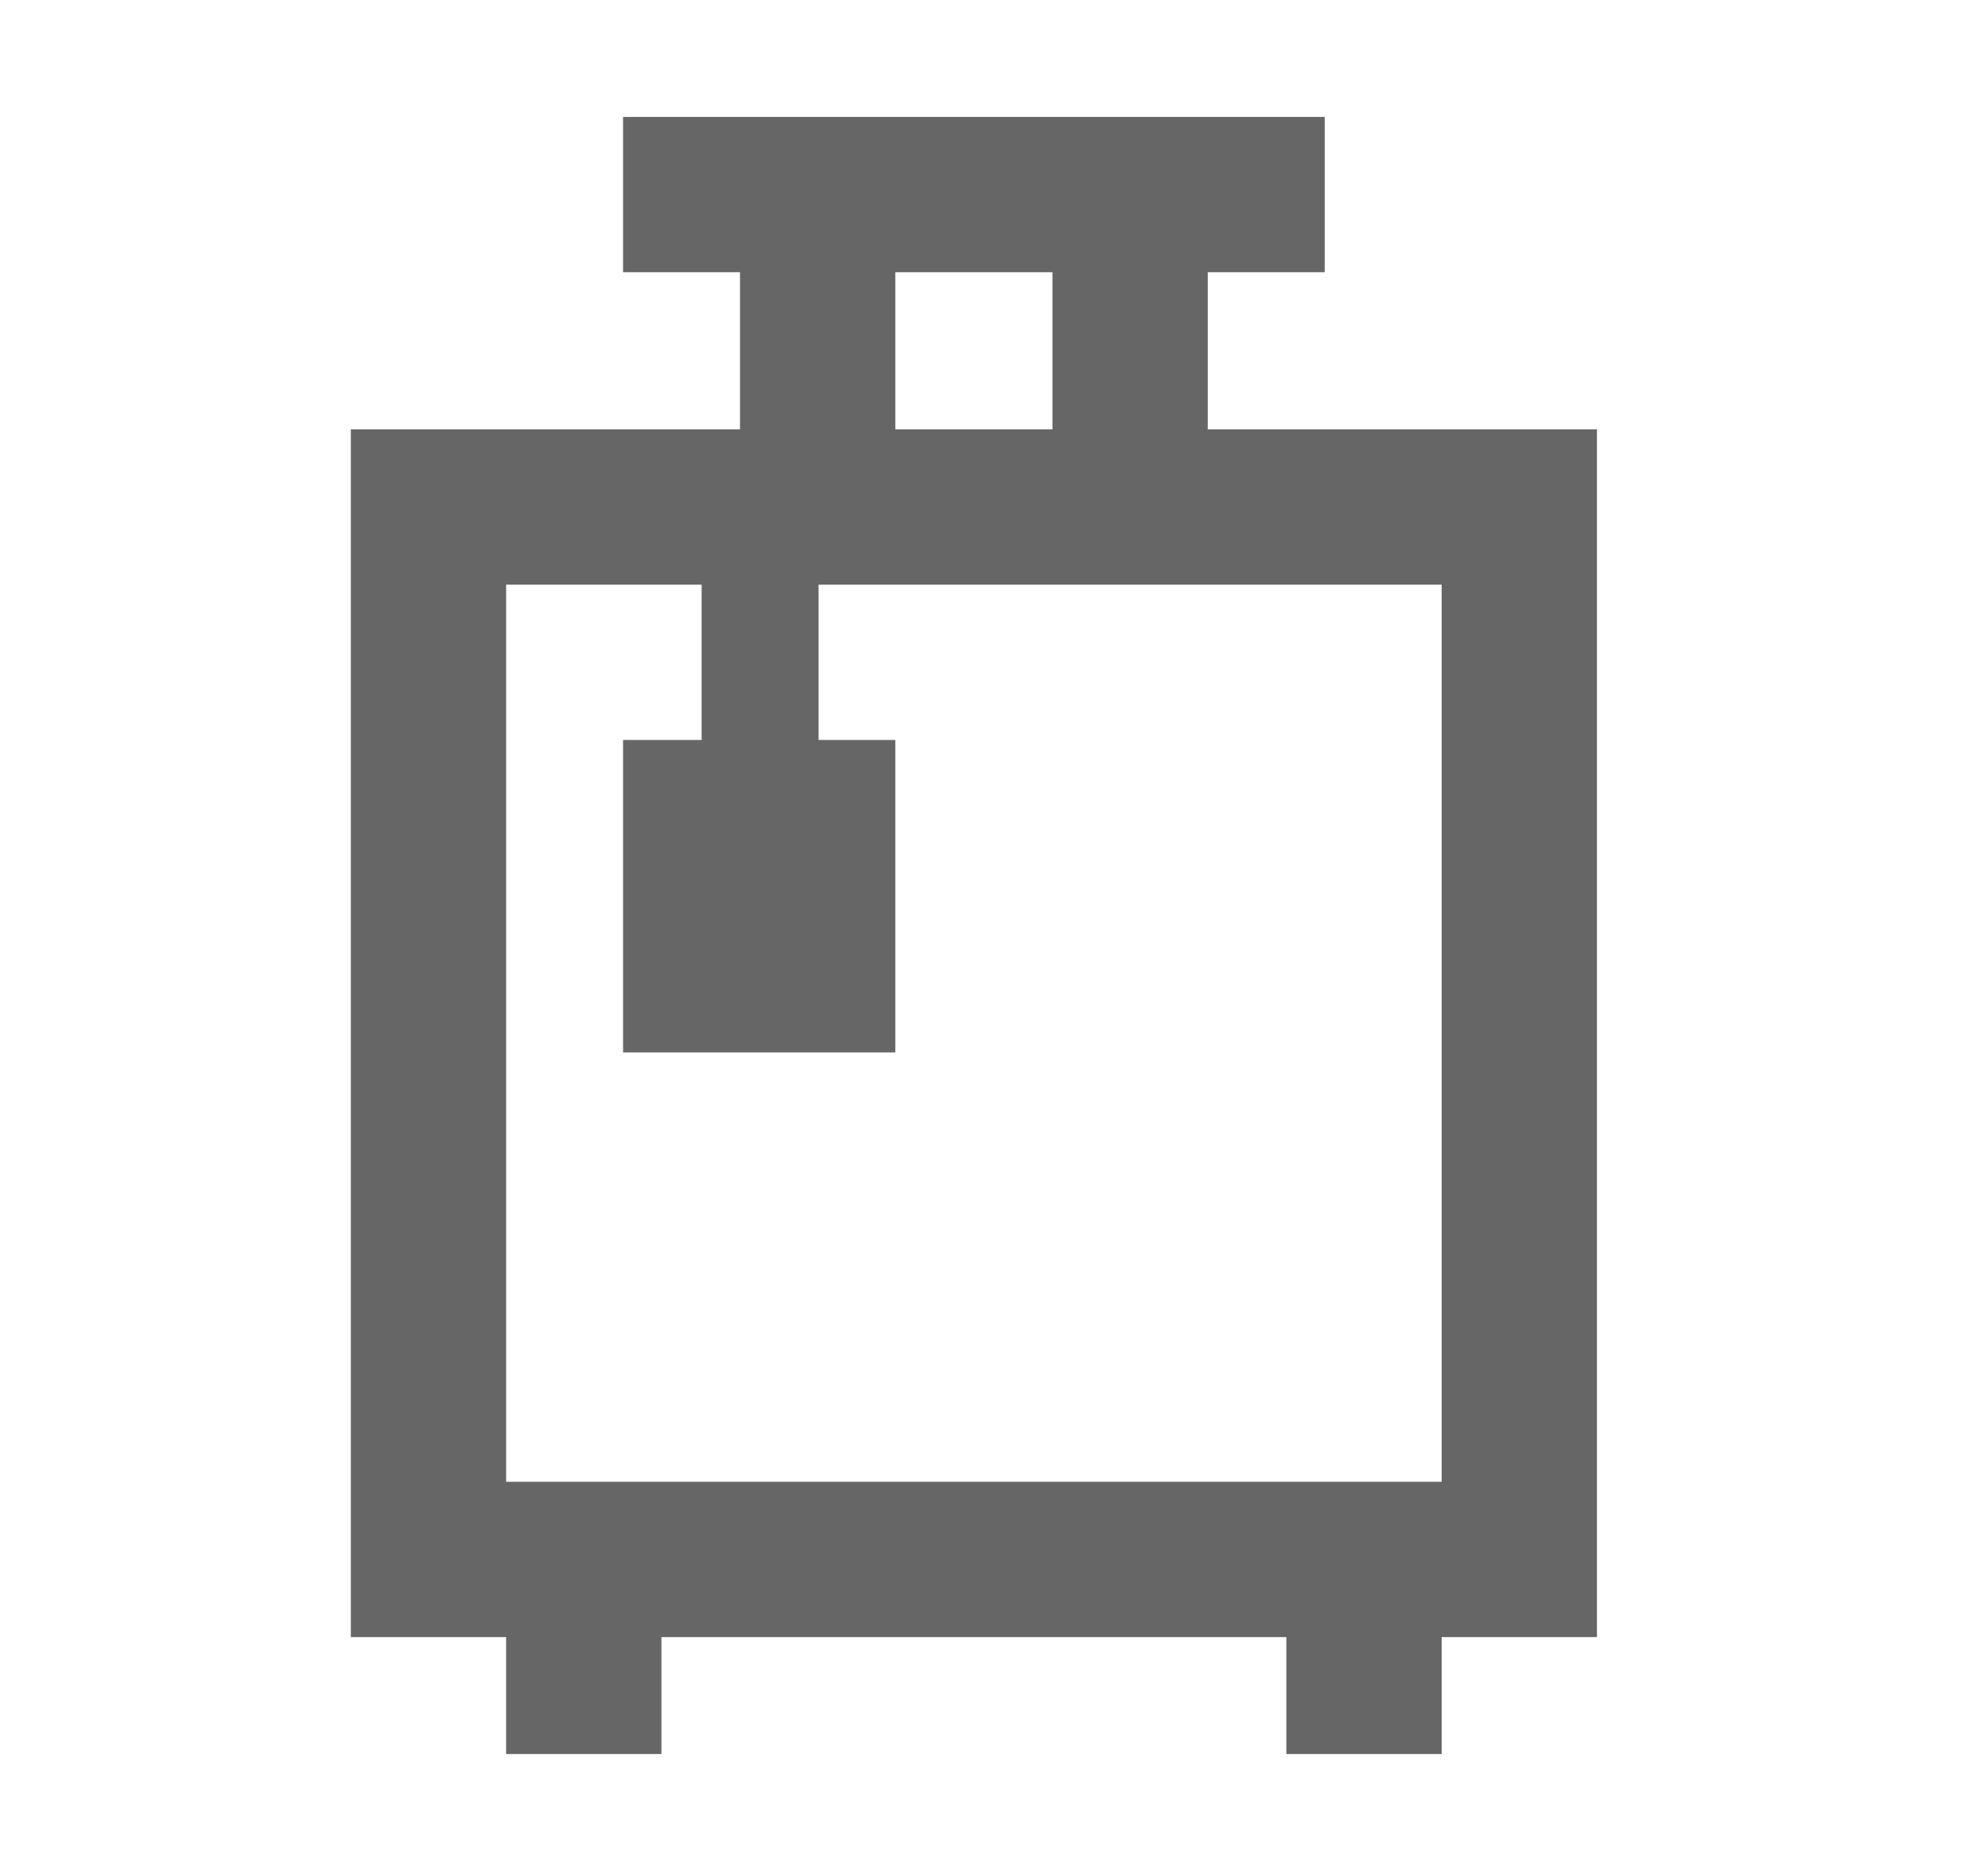<svg width="17" height="16" viewBox="0 0 17 16" fill="none" xmlns="http://www.w3.org/2000/svg">
<path d="M11.328 1V2.328H10.328V3.672H13.656V14H12.328V15H11V14H5.656V15H4.328V14H3V3.672H6.328V2.328H5.328V1H11.328ZM6 5H4.328V12.672H12.328V5H7V6.328H7.656V9H5.328V6.328H6V5ZM9 2.328H7.656V3.672H9V2.328Z" fill="#666666"/>
</svg>
